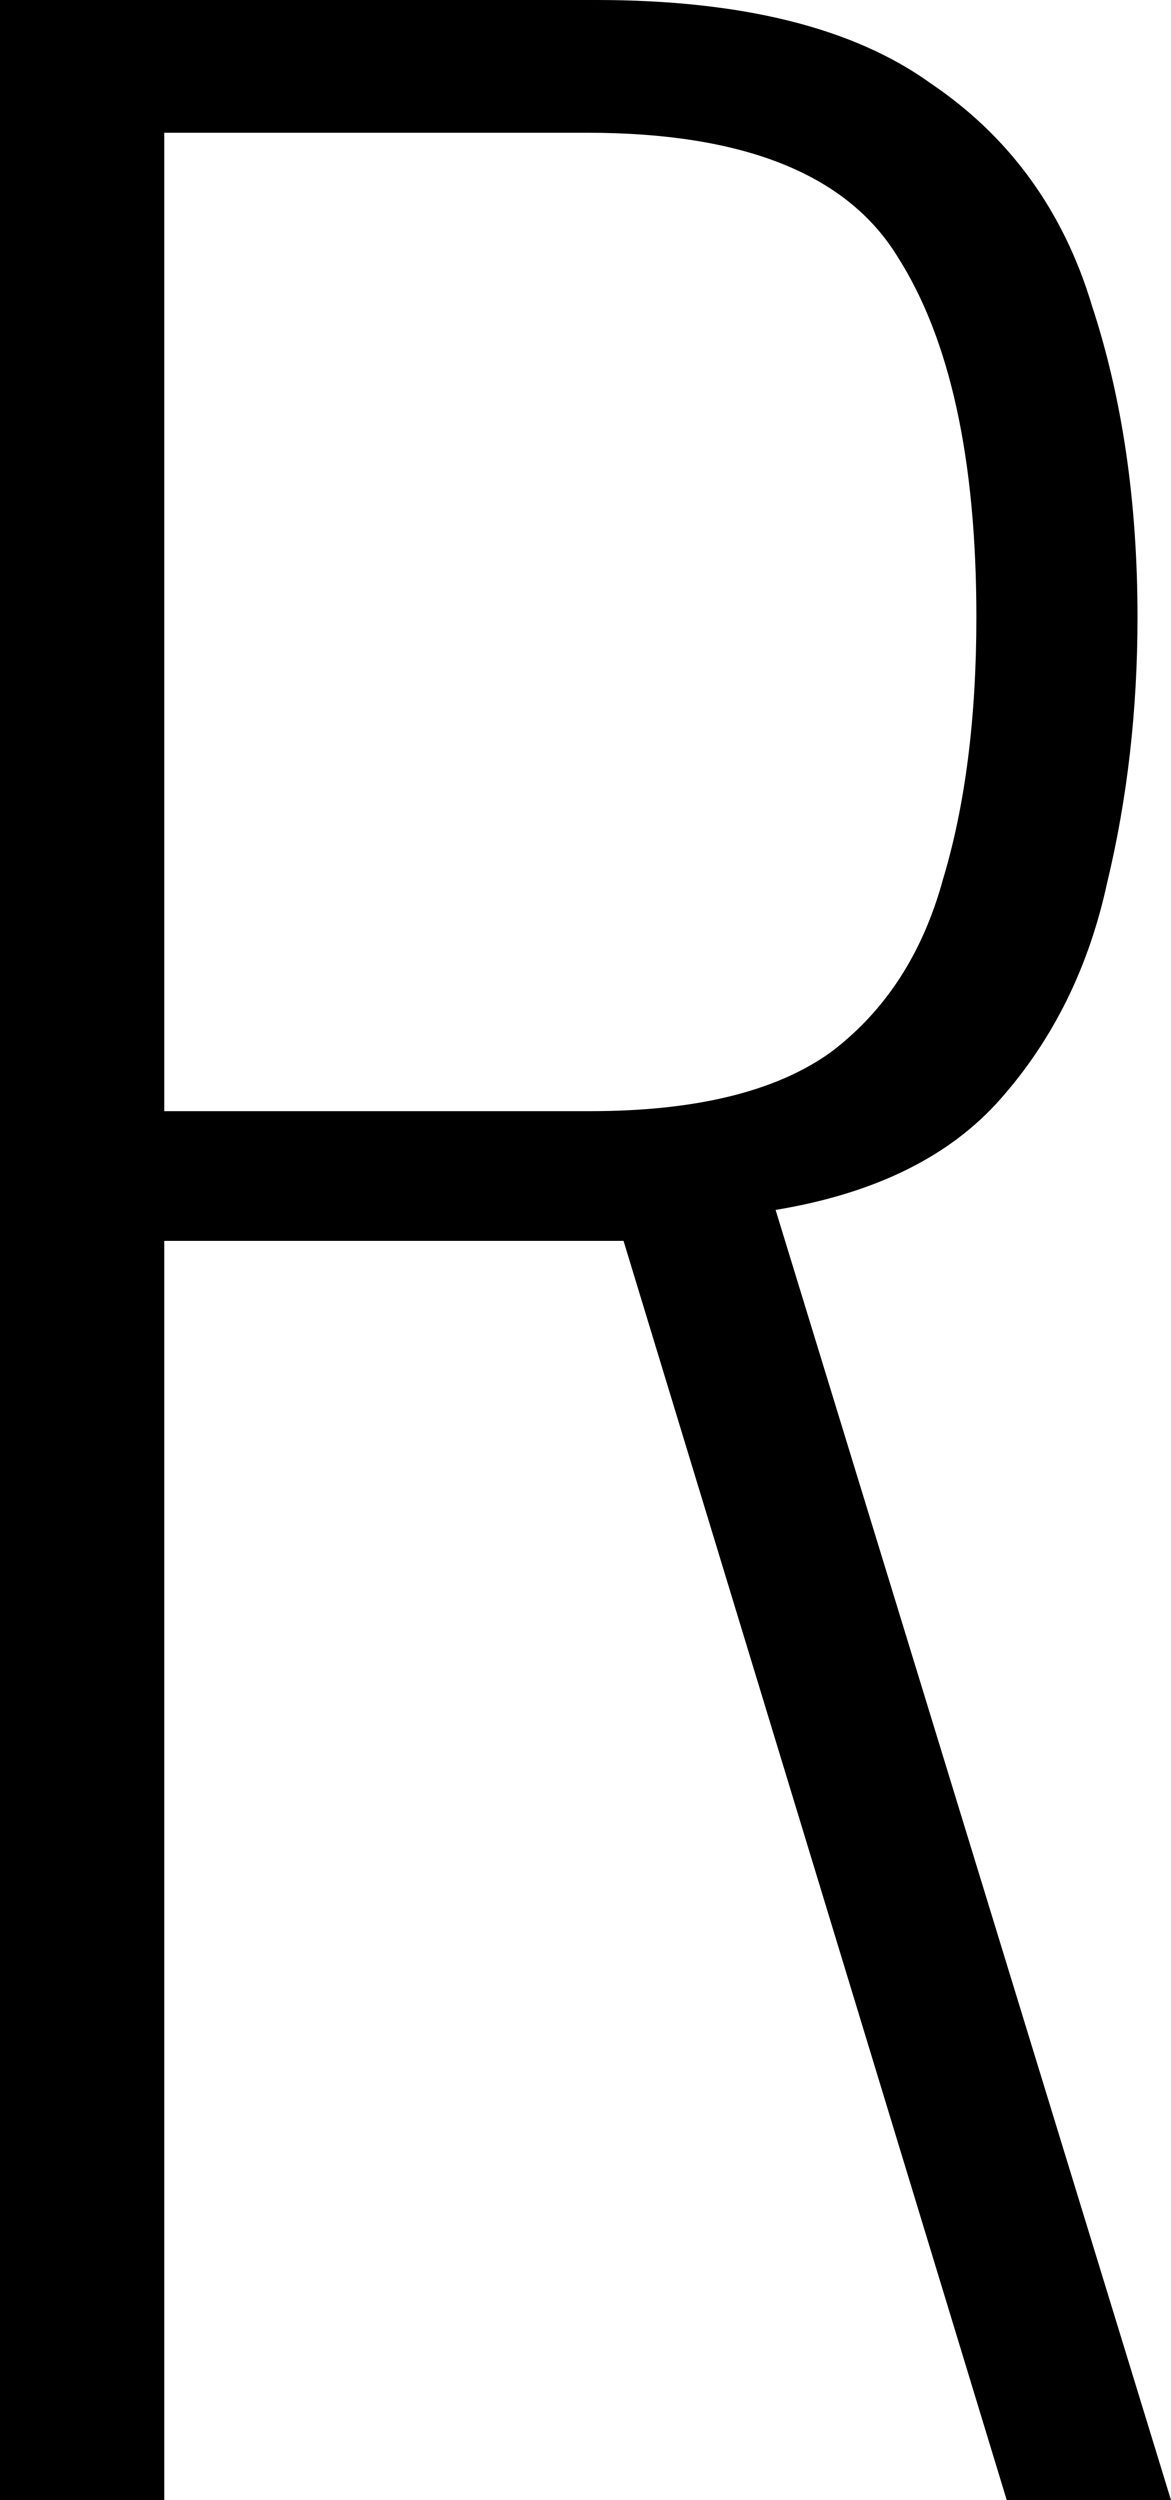 <svg width="15" height="32" viewBox="0 0 15 32" fill="none" xmlns="http://www.w3.org/2000/svg" preserveAspectRatio="none">
<path d="M0 32V0H7.636C9.506 0 10.935 0.356 11.922 1.067C12.935 1.751 13.623 2.7 13.987 3.911C14.377 5.096 14.571 6.426 14.571 7.901C14.571 9.086 14.442 10.219 14.182 11.299C13.948 12.379 13.493 13.3 12.818 14.064C12.169 14.802 11.208 15.276 9.935 15.486L15 32H12.896L7.987 15.882H2.104V32H0ZM2.104 14.222H7.558C8.909 14.222 9.935 13.972 10.636 13.472C11.338 12.945 11.818 12.207 12.078 11.259C12.364 10.311 12.507 9.192 12.507 7.901C12.507 5.873 12.169 4.333 11.493 3.279C10.844 2.226 9.519 1.699 7.519 1.699H2.104V14.222Z" fill="black"/>
</svg>
